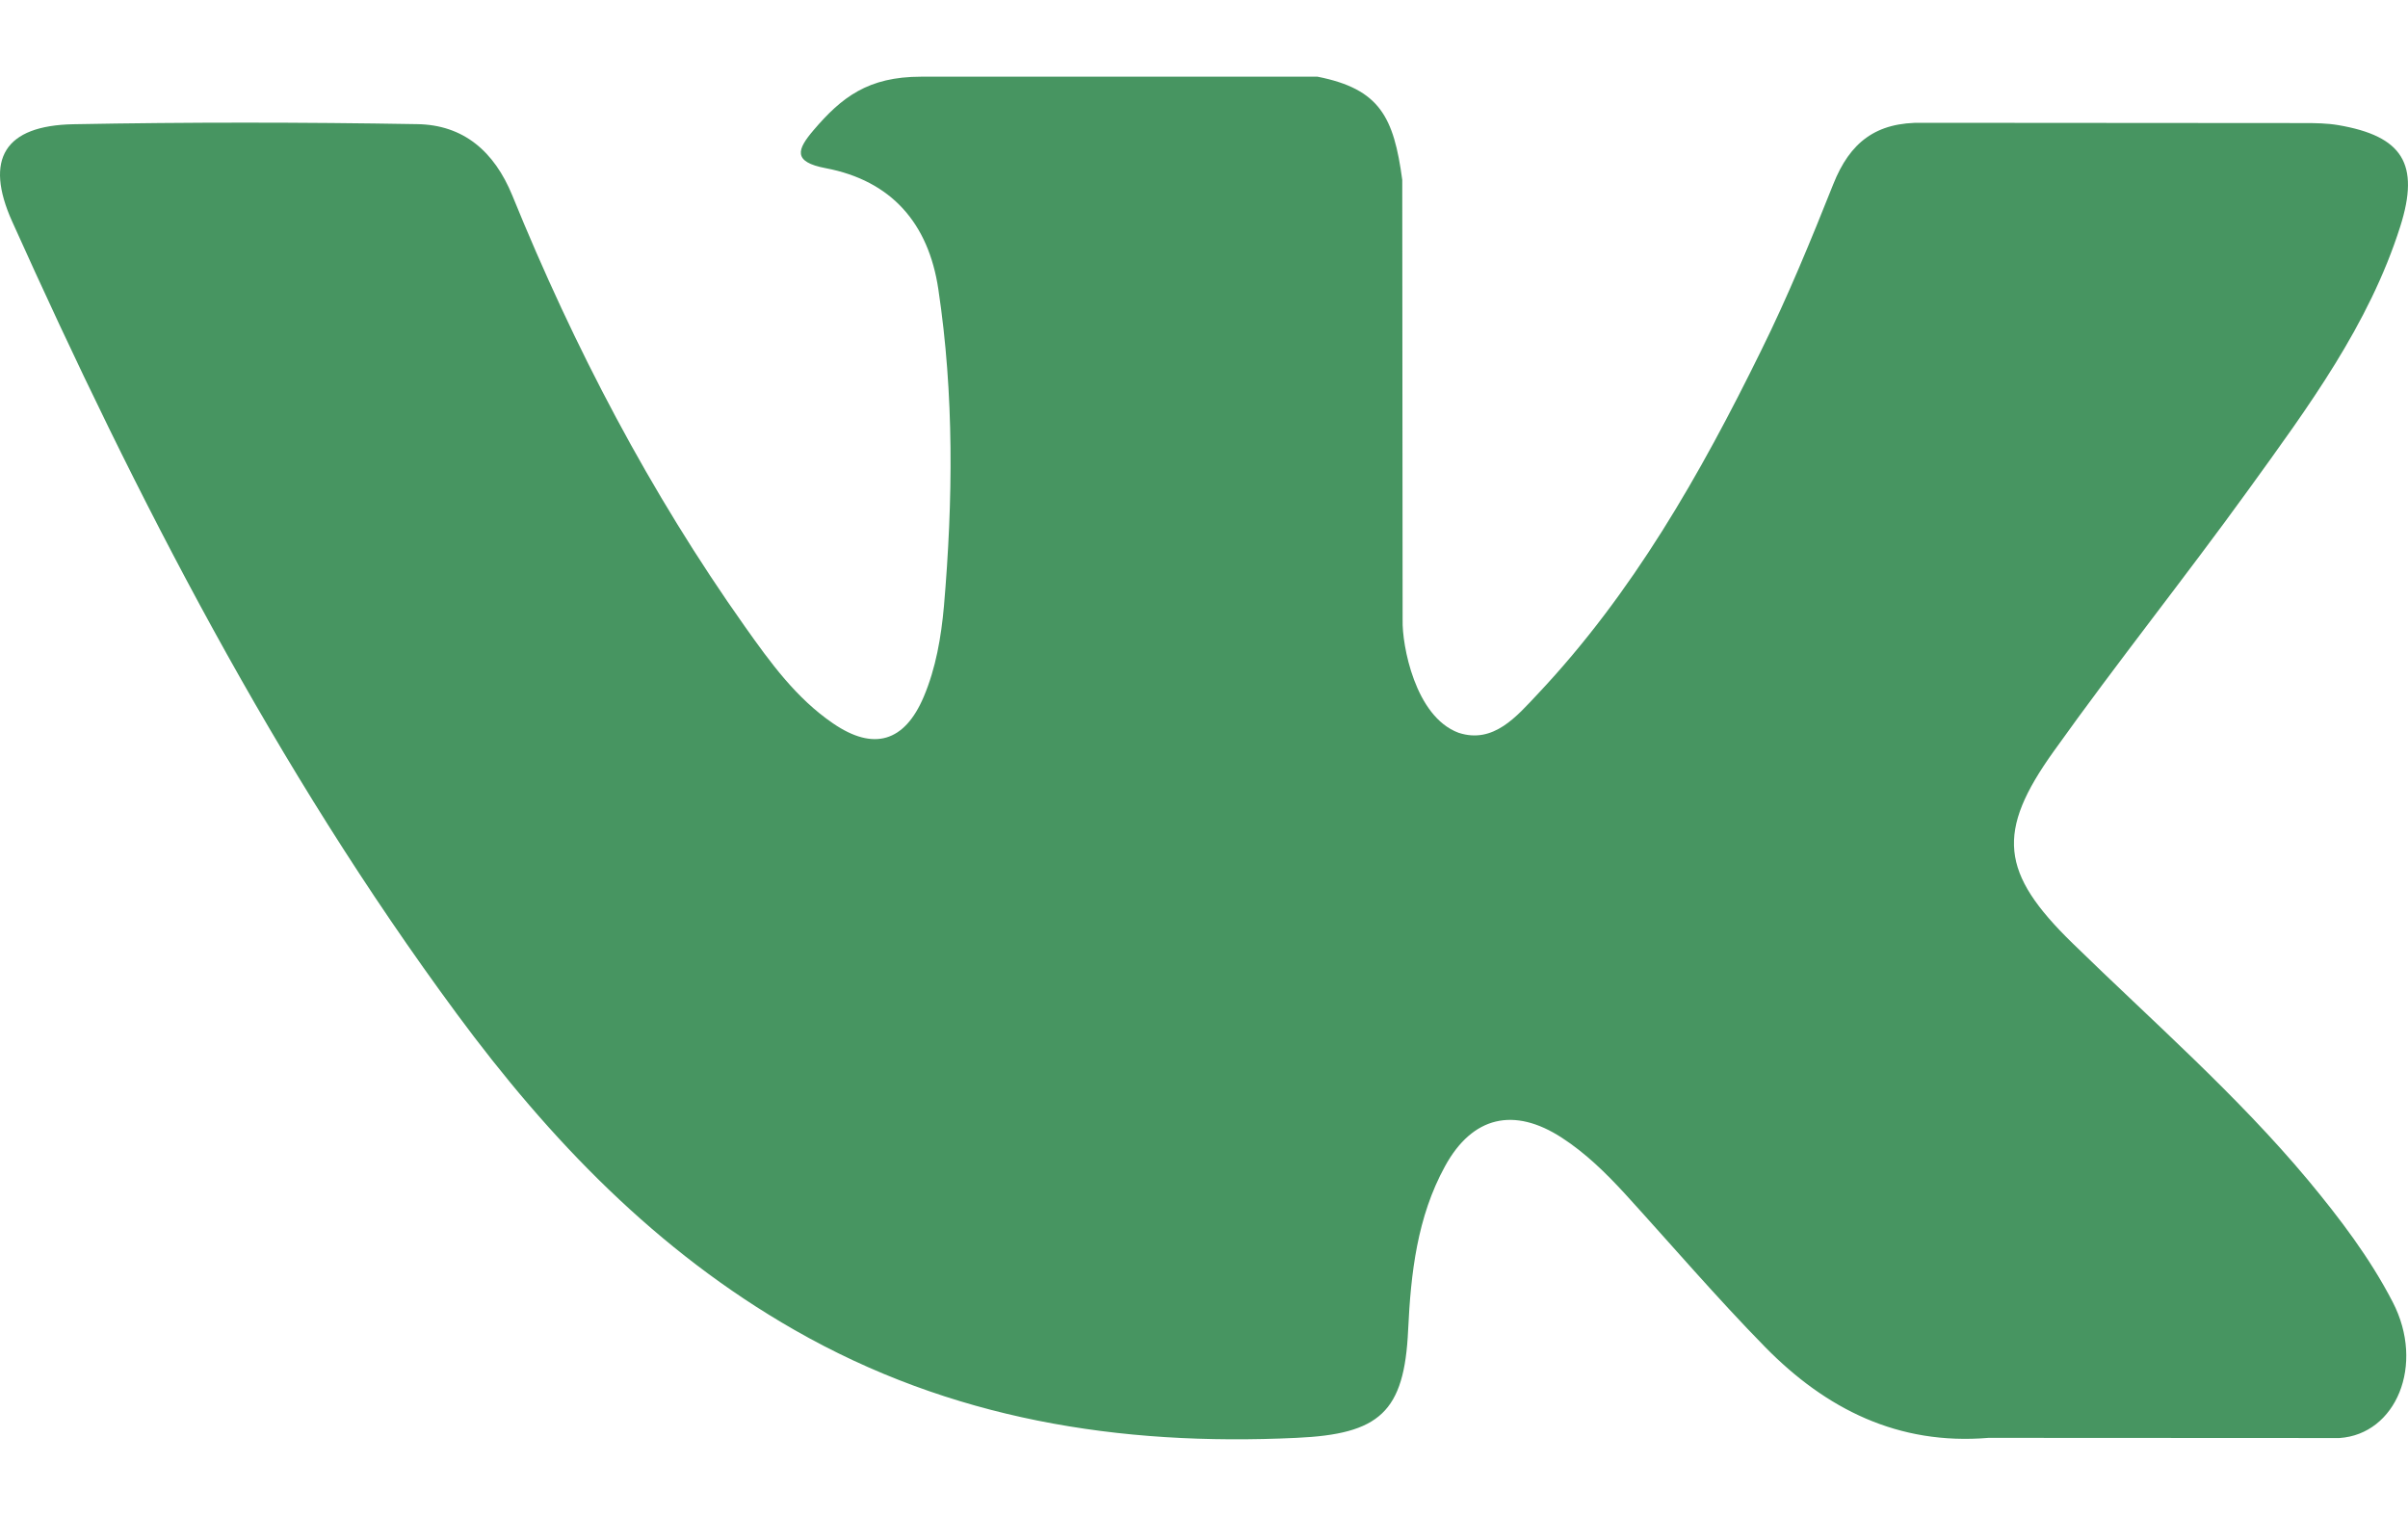 <svg width="27" height="17" viewBox="0 0 27 17" fill="none" xmlns="http://www.w3.org/2000/svg"><path fill-rule="evenodd" clip-rule="evenodd" d="M23.237 10.575C24.133 11.45 25.078 12.273 25.881 13.235C26.236 13.663 26.572 14.104 26.829 14.601C27.194 15.307 26.864 16.083 26.231 16.125L22.297 16.123C21.283 16.208 20.474 15.799 19.793 15.106C19.249 14.551 18.744 13.961 18.221 13.387C18.006 13.153 17.781 12.932 17.513 12.758C16.976 12.409 16.51 12.516 16.203 13.076C15.89 13.646 15.819 14.277 15.789 14.911C15.747 15.838 15.467 16.081 14.536 16.123C12.548 16.217 10.661 15.916 8.908 14.913C7.362 14.029 6.164 12.781 5.121 11.367C3.09 8.616 1.534 5.592 0.136 2.483C-0.178 1.783 0.052 1.407 0.825 1.393C2.108 1.369 3.391 1.37 4.676 1.392C5.197 1.399 5.542 1.698 5.744 2.191C6.438 3.898 7.287 5.522 8.354 7.028C8.638 7.429 8.927 7.829 9.34 8.111C9.796 8.424 10.143 8.32 10.358 7.812C10.494 7.49 10.553 7.143 10.584 6.798C10.686 5.611 10.699 4.425 10.521 3.242C10.411 2.504 9.995 2.026 9.259 1.886C8.883 1.815 8.939 1.675 9.121 1.461C9.437 1.09 9.734 0.86 10.327 0.86H14.773C15.472 0.998 15.628 1.313 15.723 2.017L15.727 6.955C15.72 7.227 15.864 8.036 16.355 8.217C16.747 8.345 17.007 8.031 17.242 7.782C18.307 6.652 19.066 5.317 19.745 3.935C20.046 3.327 20.305 2.695 20.556 2.065C20.742 1.597 21.034 1.366 21.561 1.377L25.839 1.38C25.966 1.38 26.095 1.382 26.218 1.403C26.938 1.526 27.136 1.836 26.913 2.54C26.562 3.645 25.88 4.565 25.212 5.49C24.499 6.477 23.736 7.431 23.028 8.424C22.378 9.331 22.43 9.788 23.237 10.575Z" fill="#479561"/></svg>